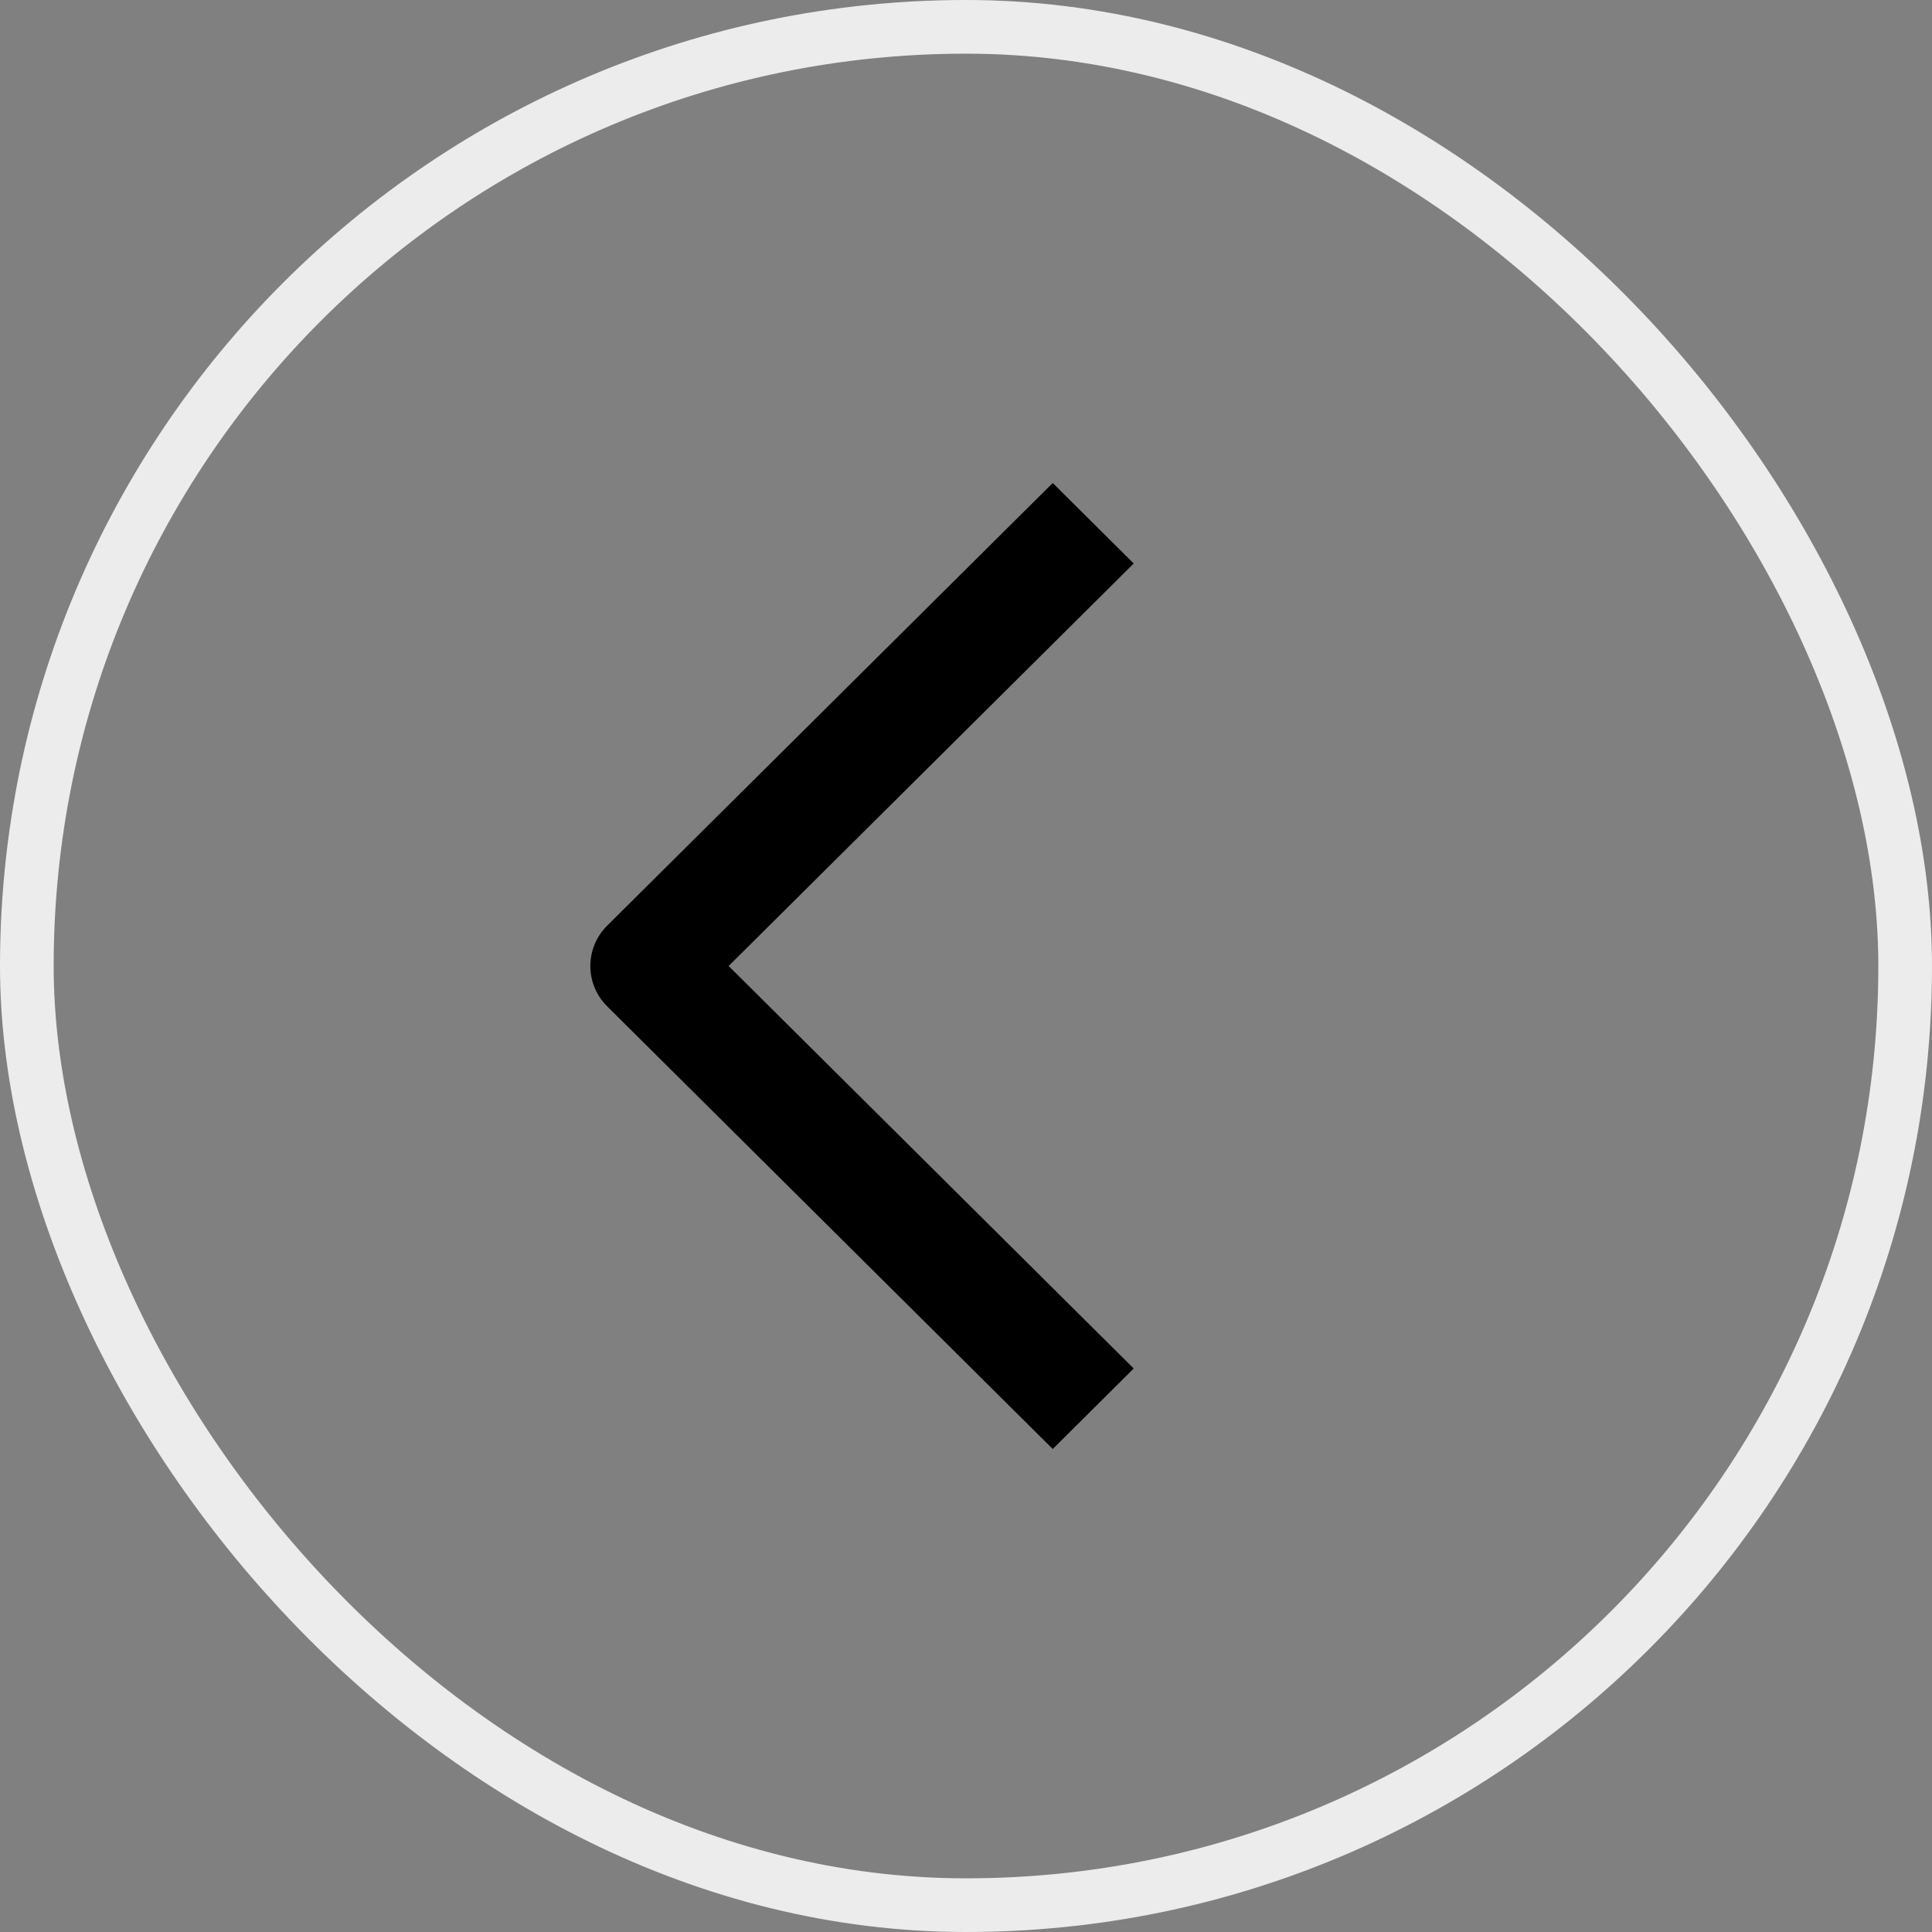 <svg width="36" height="36" viewBox="0 0 36 36" fill="none" xmlns="http://www.w3.org/2000/svg">
<rect x="0" y="0" width="36" height="36" fill="#808080" stroke="none"/>
<rect x="0.5" y="0.5" width="35" height="35" rx="17.5" stroke="#ECECEC"/>
<path fill-rule="evenodd" clip-rule="evenodd" d="M13.577 18L21.125 25.5L19.616 27L11.312 18.75C11.112 18.551 11 18.281 11 18C11 17.719 11.112 17.449 11.312 17.25L19.616 9L21.125 10.5L13.577 18Z" fill="black"/>
</svg>
